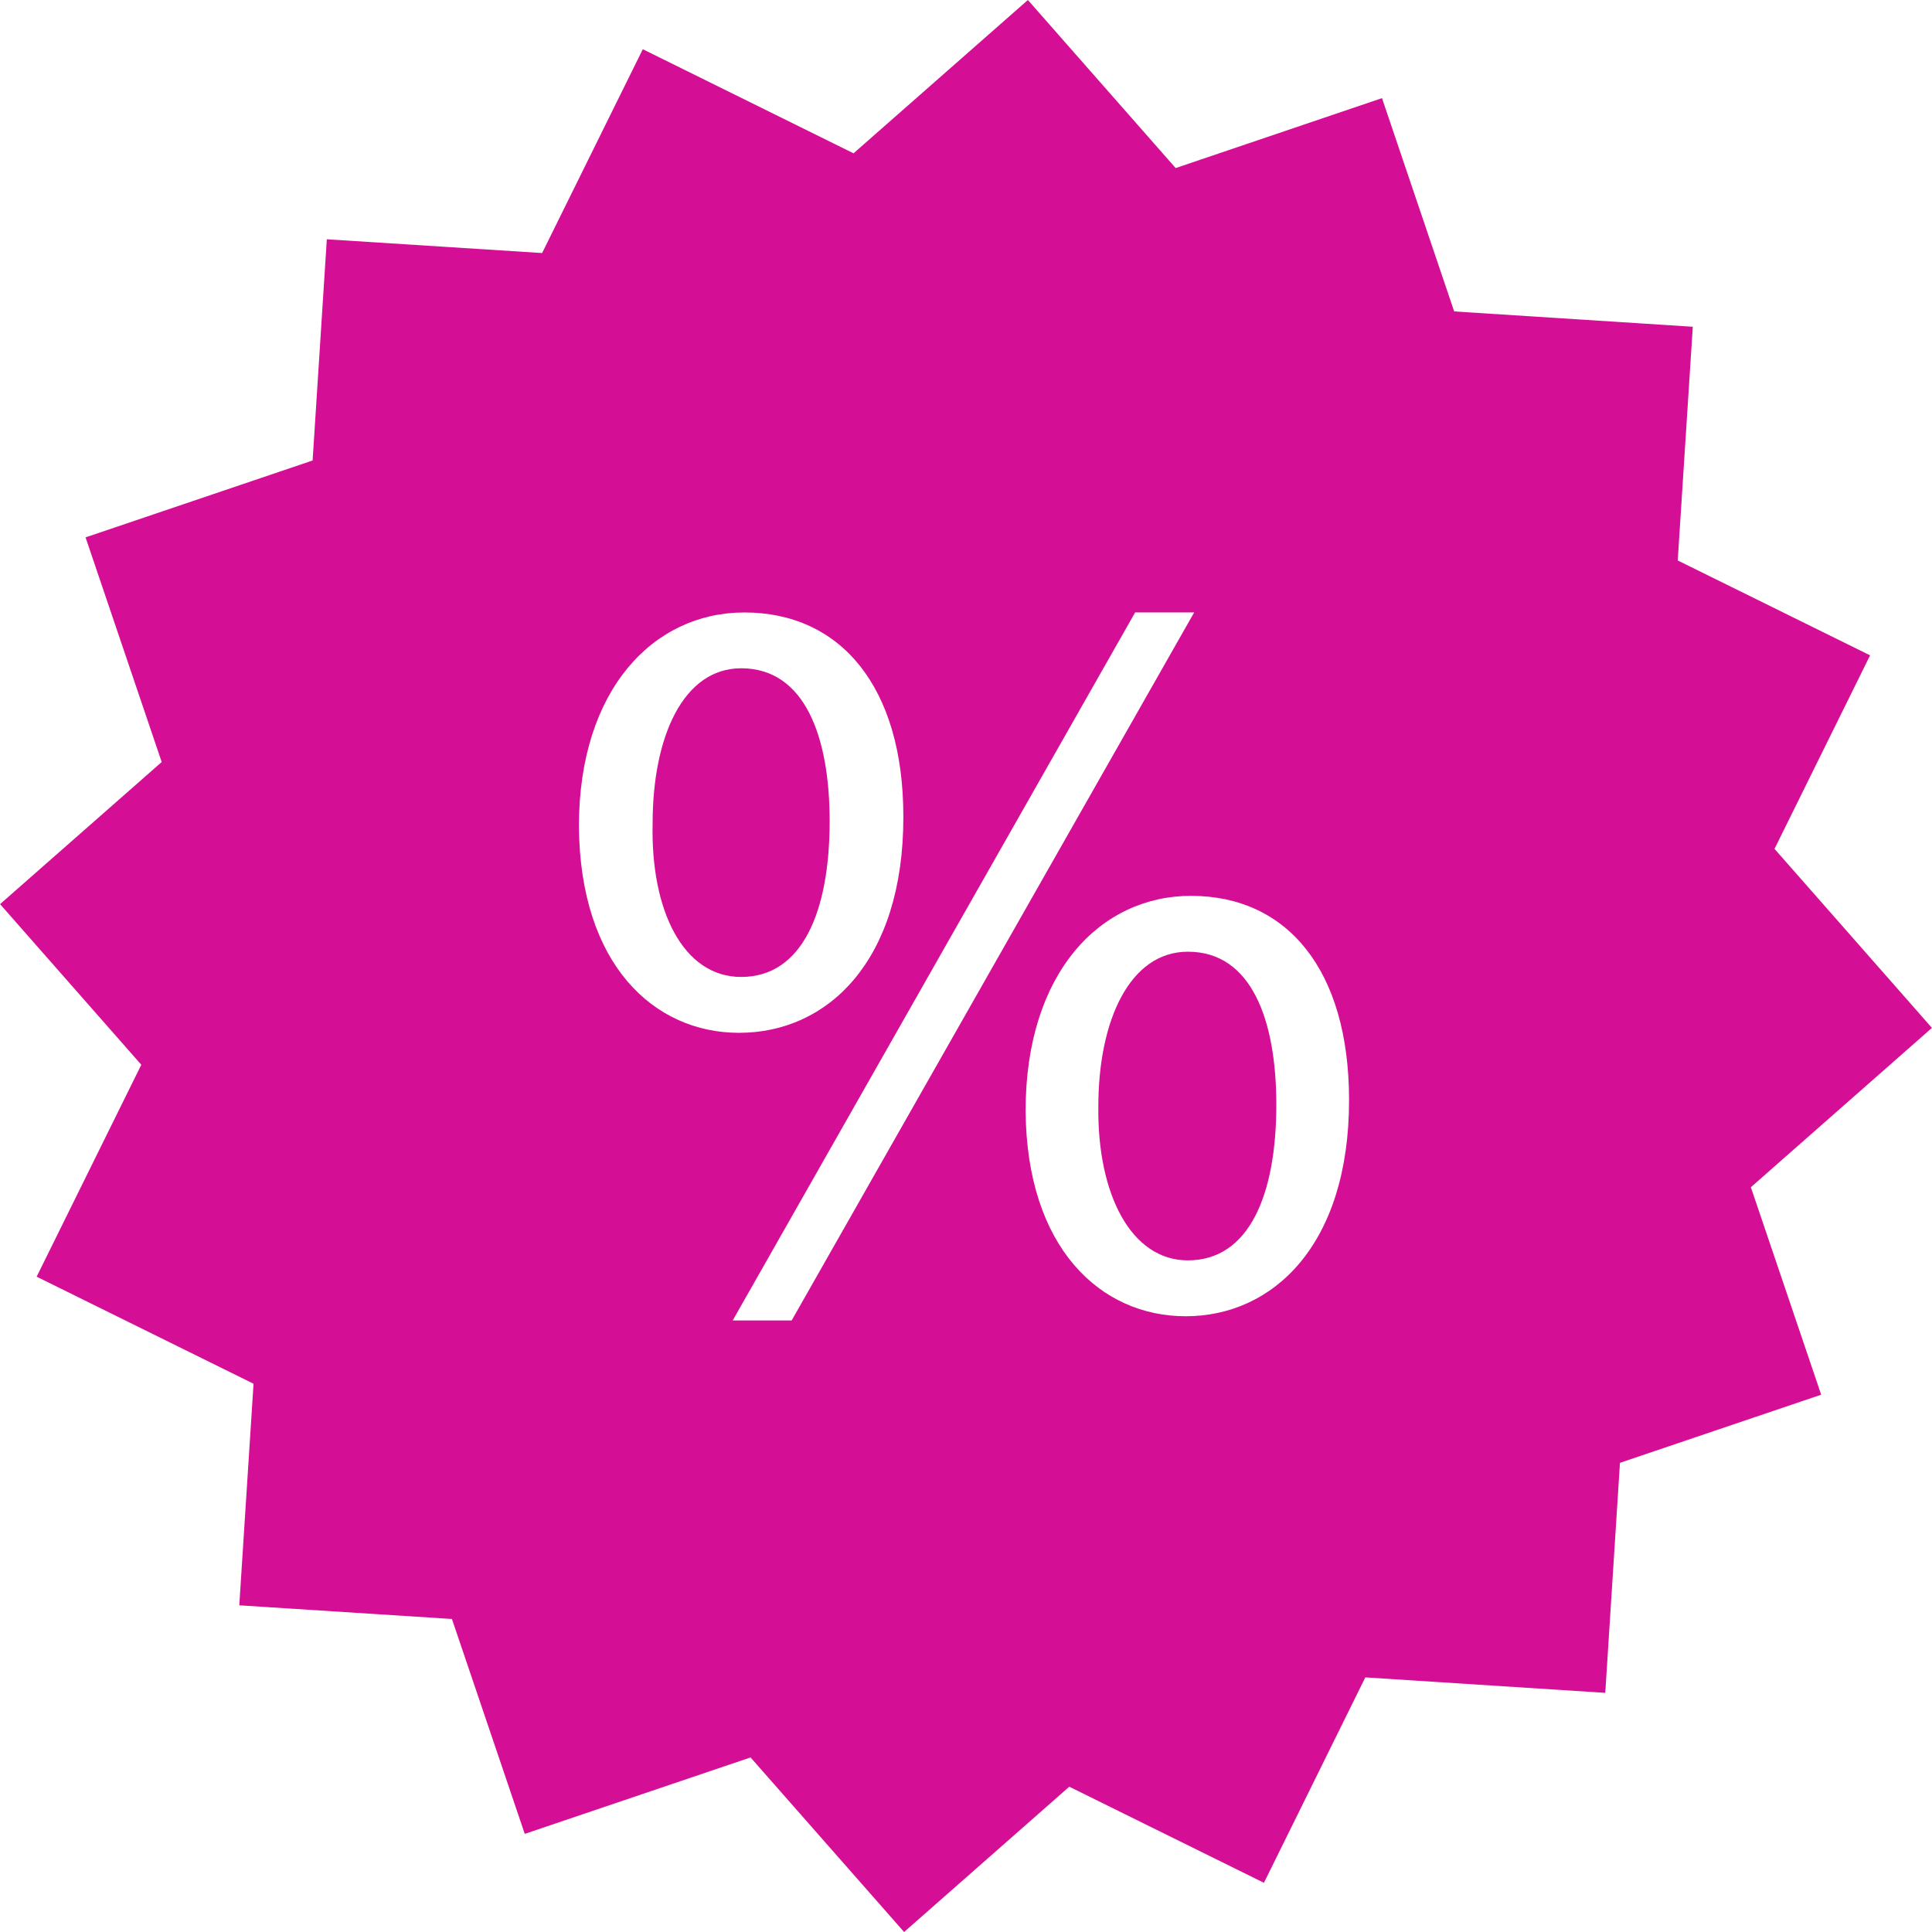 <?xml version="1.0" encoding="iso-8859-1"?>
<!-- Generator: Adobe Illustrator 16.0.0, SVG Export Plug-In . SVG Version: 6.00 Build 0)  -->
<!DOCTYPE svg PUBLIC "-//W3C//DTD SVG 1.1//EN" "http://www.w3.org/Graphics/SVG/1.1/DTD/svg11.dtd">
<svg version="1.1" id="Capa_1" xmlns="http://www.w3.org/2000/svg" xmlns:xlink="http://www.w3.org/1999/xlink" x="0px" y="0px"
	 width="45px" height="45px" viewBox="0 0 359.993 359.993" style="enable-background:new 0 0 359.993 359.993;"
	 xml:space="preserve" fill="#d50e96">
<g>
	<g>
		<g>
			<path d="M221.337,177.333c-10.797,0-16.682,12.755-16.682,28.865c-0.198,16.279,6.077,28.648,16.682,28.648
				c11.396,0,16.483-12.171,16.483-29.039C237.813,190.292,233.311,177.333,221.337,177.333z"/>
		</g>
		<g>
			<path d="M154.59,152.996c0-15.52-4.521-28.475-16.492-28.475c-10.785,0-16.492,12.76-16.492,28.862
				c-0.393,16.282,5.702,28.655,16.492,28.655C149.486,182.038,154.59,169.869,154.59,152.996z"/>
		</g>
		<g>
			<path d="M359.981,191.528l-29.333-33.359l17.81-36.059l-35.843-17.678l2.805-43.547l-44.46-2.858l-13.45-39.74l-38.449,13.027
				L191.529,0L159.04,28.567L119.774,9.172l-18.762,37.978l-40.115-2.564L58.25,85.802L15.942,100.13l14.187,41.859L0.012,168.467
				l26.316,29.931L6.83,237.886l40.413,19.948l-2.657,41.288l39.623,2.547l13.571,40.04l42.073-14.243l28.61,32.527l30.778-27.076
				l36.269,17.907l18.892-38.274l44.711,2.882l2.738-42.862l37.494-12.694l-13.103-38.659L359.981,191.528z M107.87,153.975
				c0-25.511,13.934-39.856,30.819-39.856c17.861,0,29.637,13.754,29.637,38.097c0,26.889-14.129,40.232-30.615,40.232
				C121.804,192.441,108.065,179.69,107.87,153.975z M147.511,246.04h-10.986l74.988-131.928h11.001L147.511,246.04z M220.94,245.26
				c-15.9,0-29.651-12.755-29.838-38.274c0-25.734,13.938-40.062,30.816-40.062c17.876,0,29.454,13.736,29.454,38.073
				C251.373,231.911,237.249,245.26,220.94,245.26z"/>
		</g>
	</g>
</g>
<g>
</g>
<g>
</g>
<g>
</g>
<g>
</g>
<g>
</g>
<g>
</g>
<g>
</g>
<g>
</g>
<g>
</g>
<g>
</g>
<g>
</g>
<g>
</g>
<g>
</g>
<g>
</g>
<g>
</g>
</svg>
